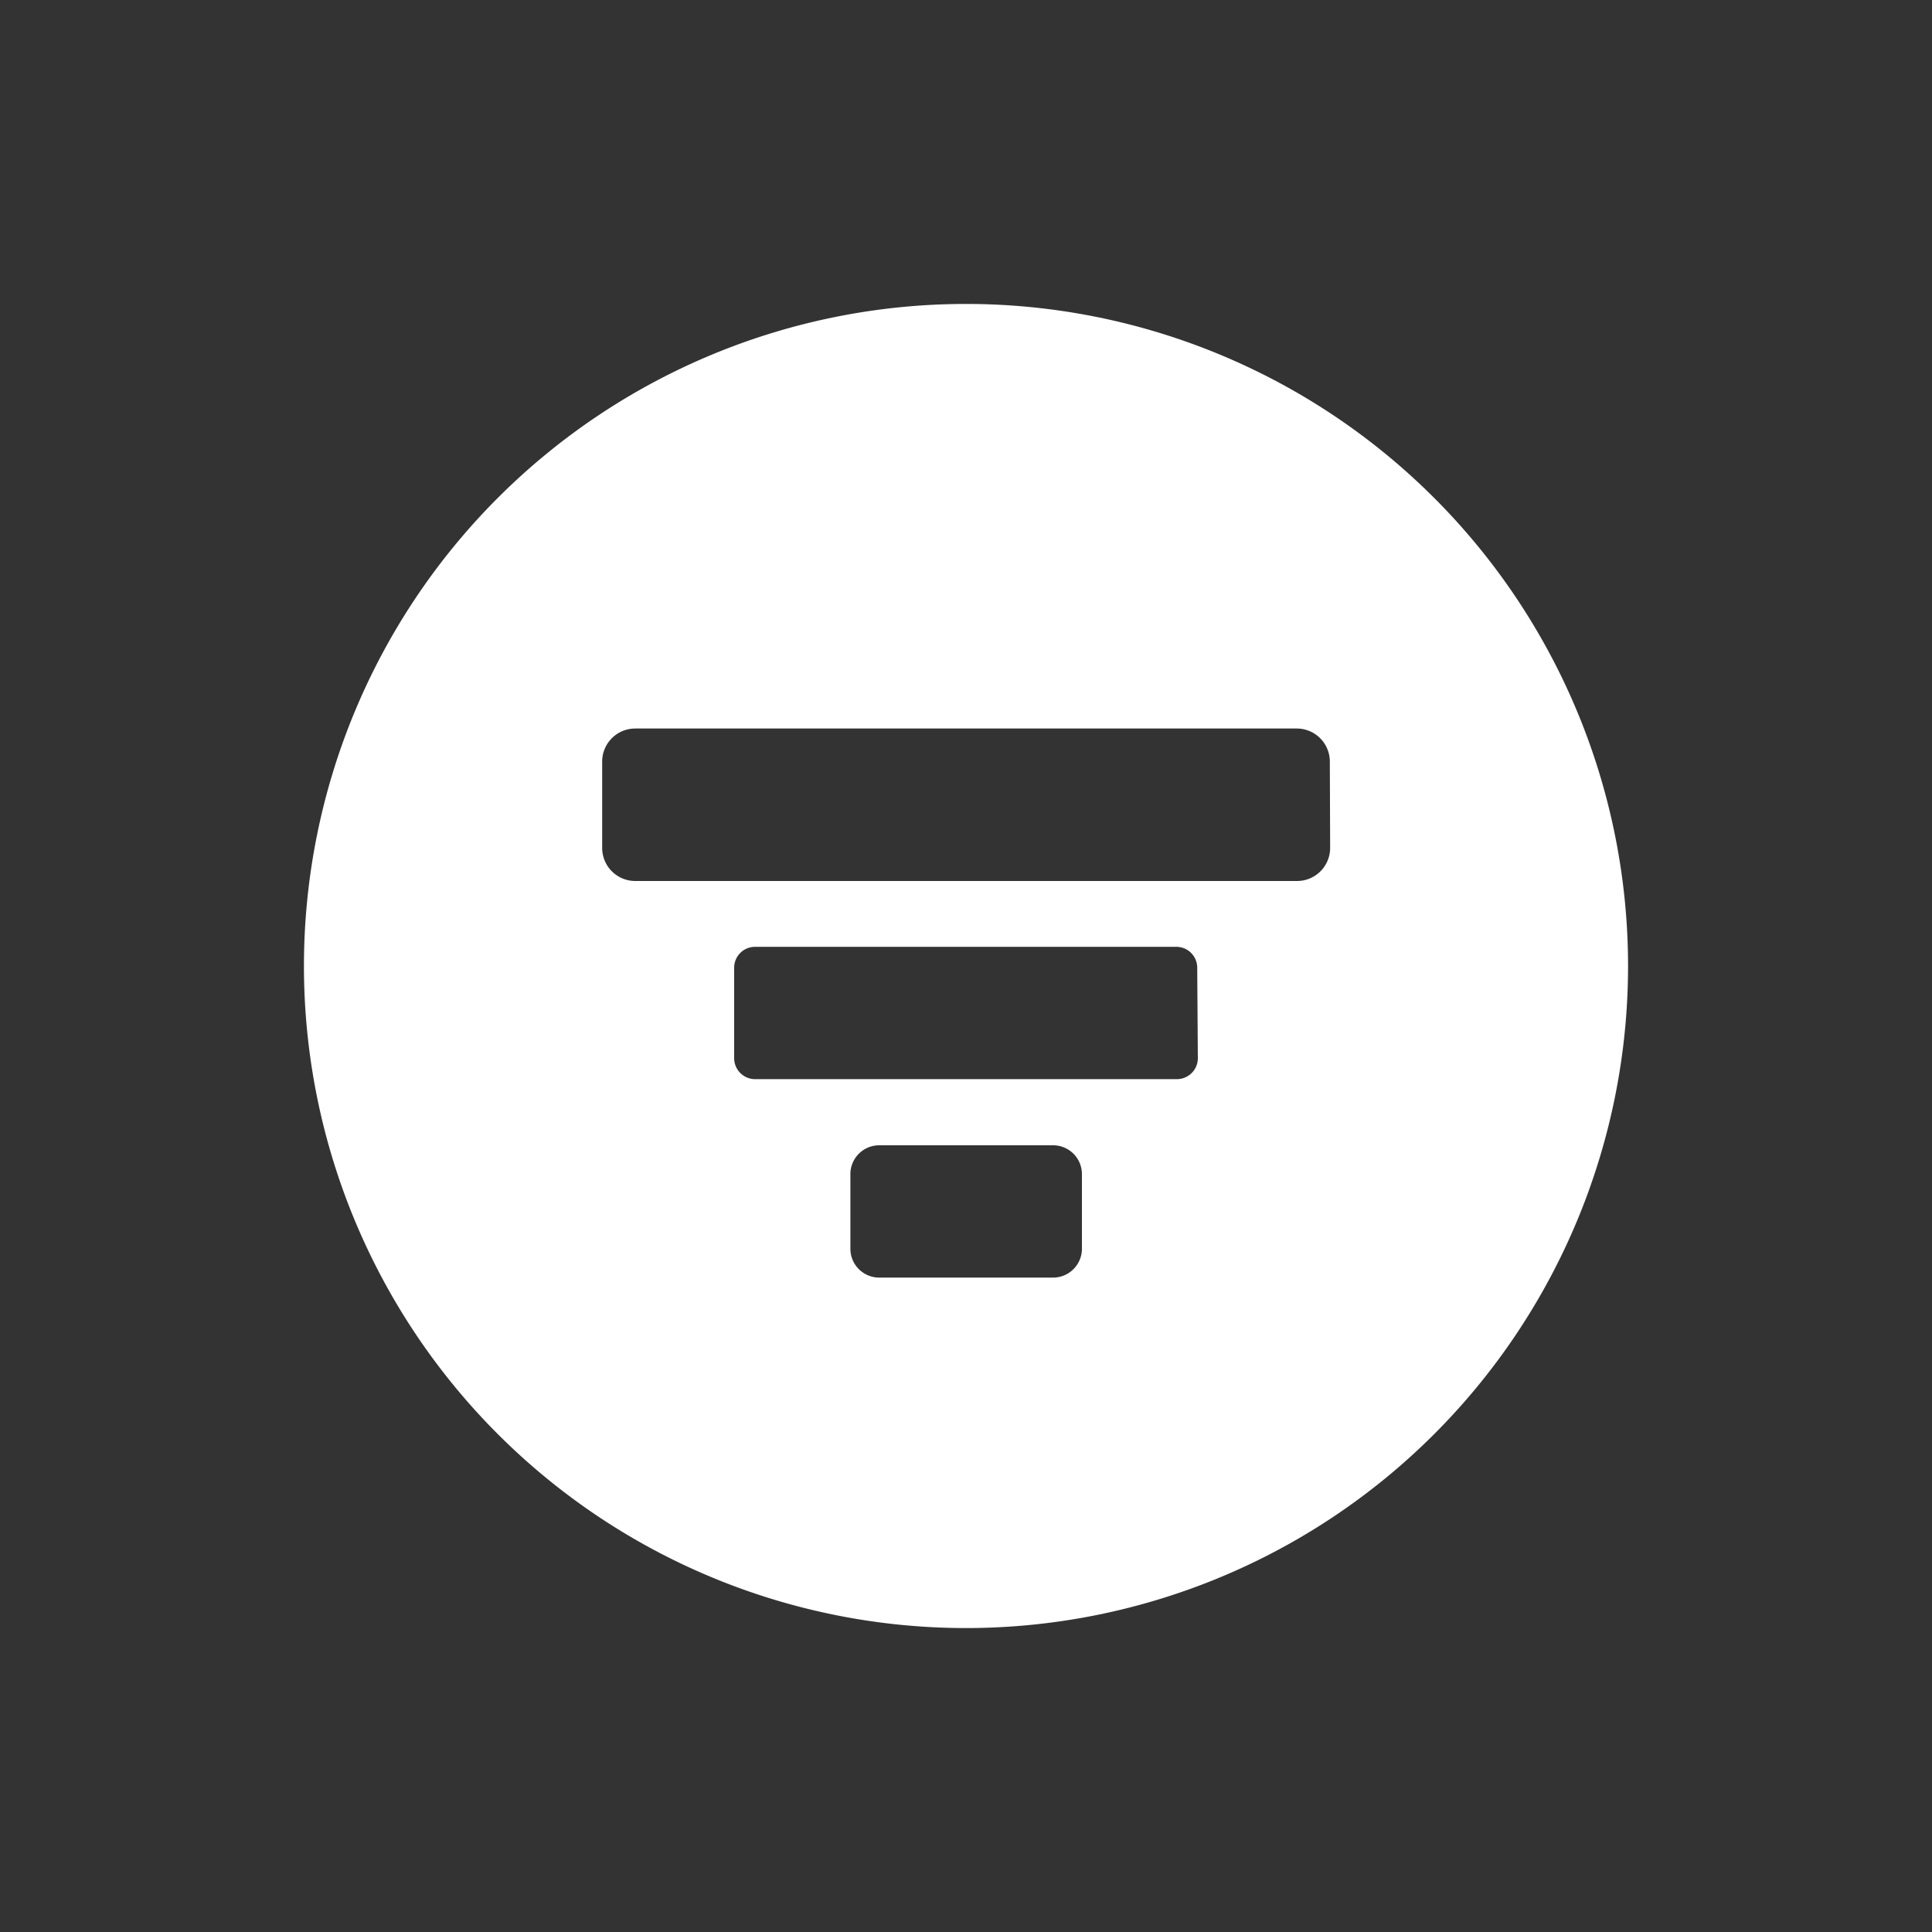 <svg id="Capa_1" data-name="Capa 1" xmlns="http://www.w3.org/2000/svg" viewBox="0 0 250 250"><rect x="0" y="0" width="250" height="250" fill="#333333" stroke="none"/><defs><style>.cls-1{fill:#fff;}</style></defs><path class="cls-1" d="M125,39.33A85.67,85.67,0,1,0,210.67,125,85.68,85.68,0,0,0,125,39.33Zm15,122.26a3.73,3.73,0,0,1-3.73,3.73h-22.5a3.73,3.73,0,0,1-3.73-3.73v-9.67a3.73,3.73,0,0,1,3.73-3.72h22.5a3.73,3.73,0,0,1,3.73,3.72Zm15-24.66a2.71,2.71,0,0,1-2.71,2.71H97.75A2.71,2.71,0,0,1,95,136.93V125.22a2.7,2.7,0,0,1,2.71-2.7h54.5a2.7,2.7,0,0,1,2.71,2.7Zm17.12-27.25A4.28,4.28,0,0,1,167.8,114H82.2a4.28,4.28,0,0,1-4.28-4.28V98.55a4.28,4.28,0,0,1,4.28-4.28h85.6a4.28,4.28,0,0,1,4.28,4.28Z"/></svg>